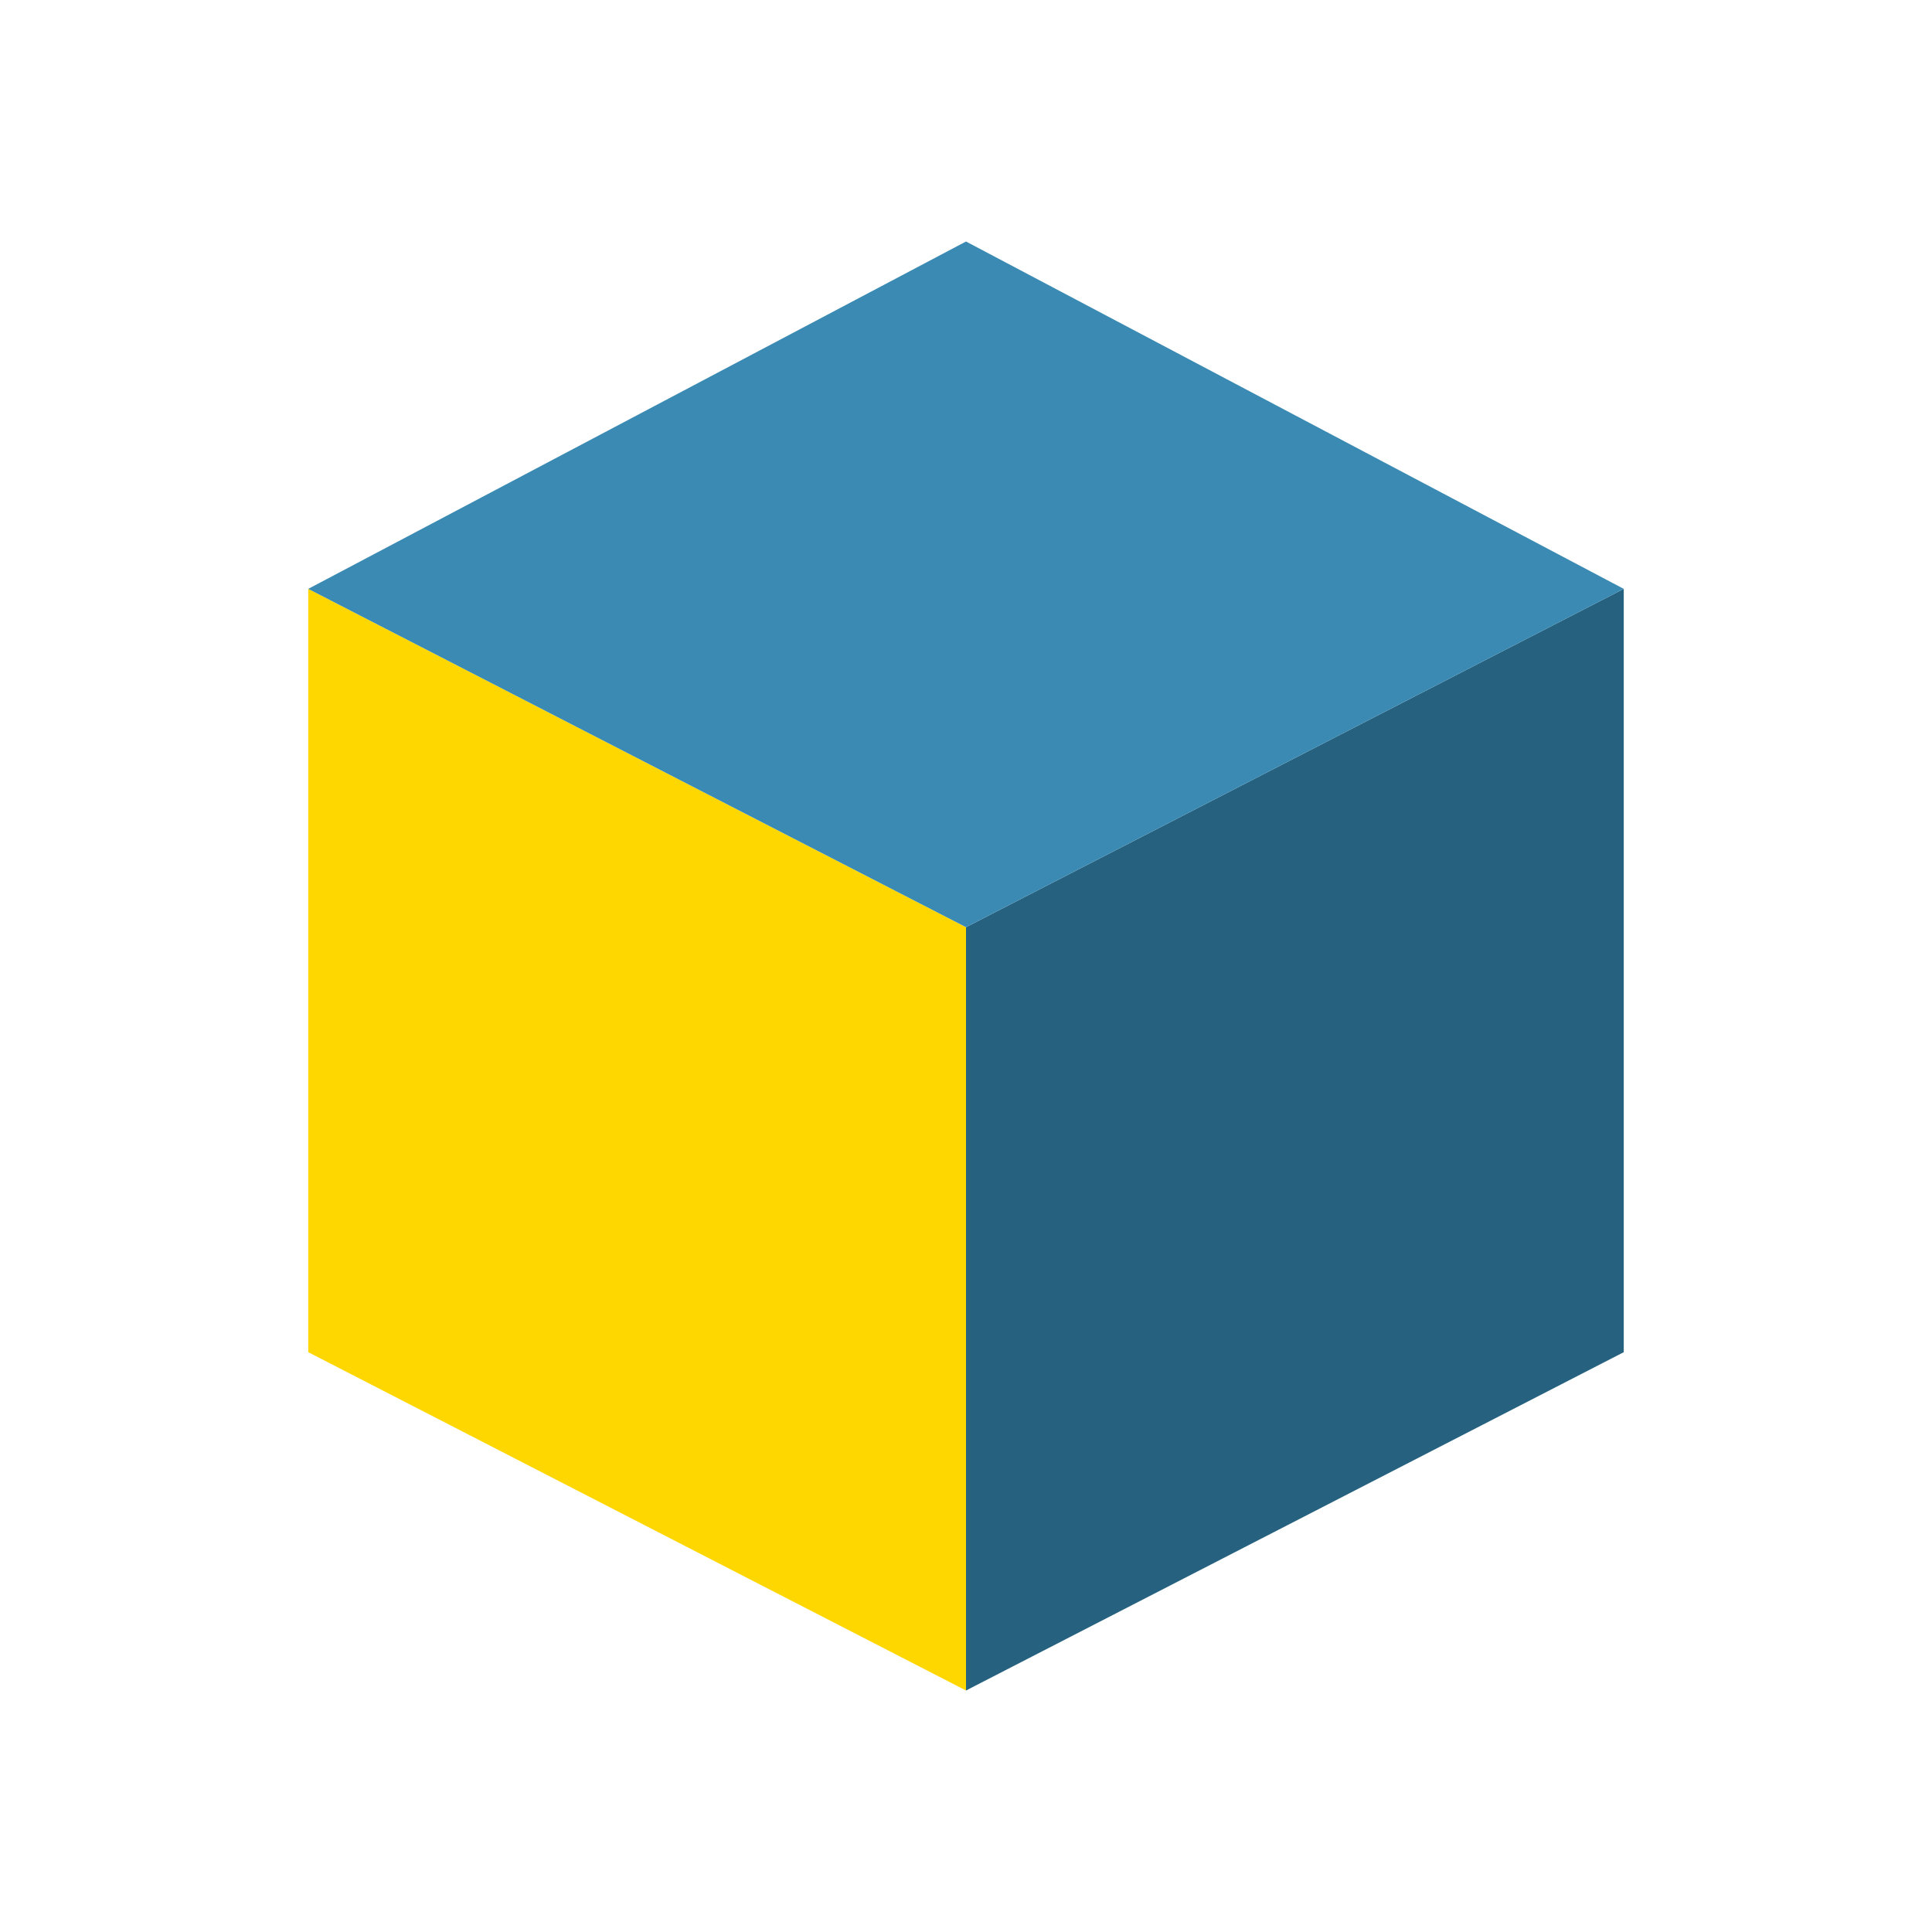 <!-- favicon.svg -->
<svg xmlns="http://www.w3.org/2000/svg" viewBox="0 0 2048 2048" style="enable-background:new 0 0 2048 2048" xml:space="preserve">
    <path style="fill:#FFD700." d="M326.76 624.22 1024 982.85V1792l-697.24-358.63z"/>
    <path style="fill:#266280" d="M1721.24 624.22 1024 982.85V1792l697.24-358.63z"/>
    <path style="fill:#3a8ab3" d="M326.75 624.23 1024 256l697.25 368.23L1024 982.85z"/>
  </svg>
  